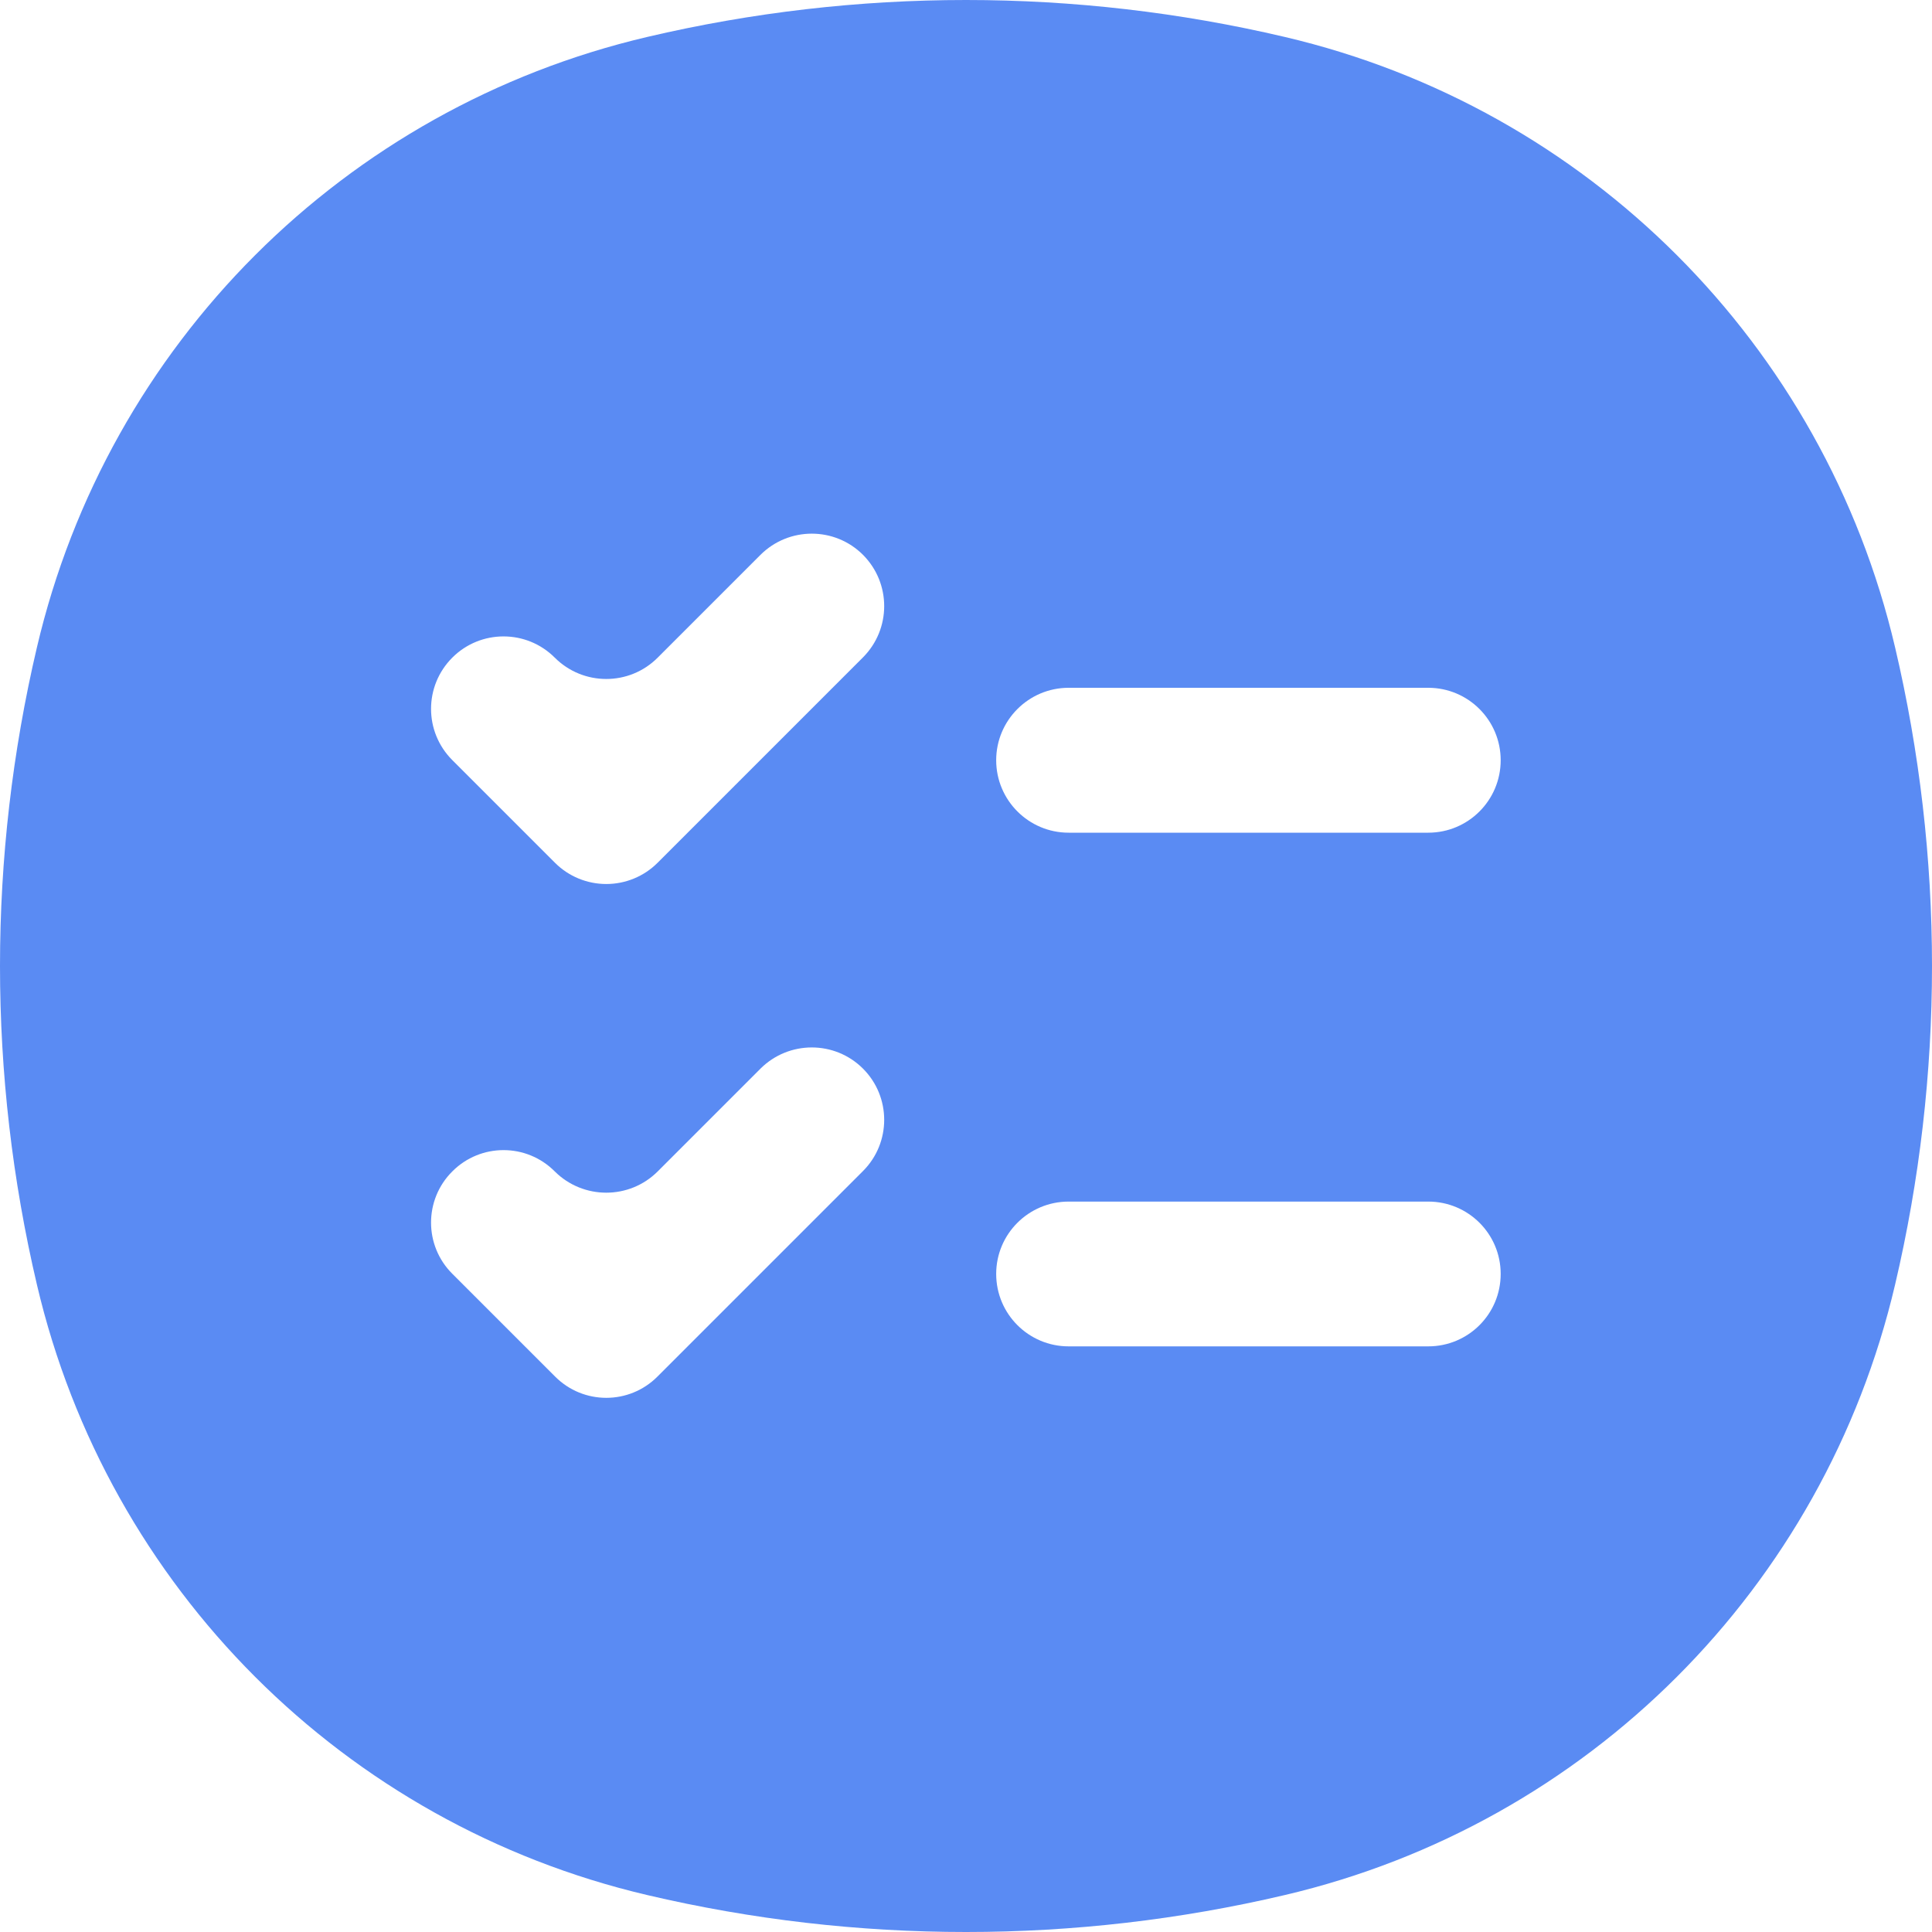 <svg width="16" height="16" viewBox="0 0 16 16" fill="none" xmlns="http://www.w3.org/2000/svg">
<path fill-rule="evenodd" clip-rule="evenodd" d="M10.64 0.306C8.904 -0.102 7.096 -0.102 5.36 0.306C2.852 0.894 0.894 2.852 0.306 5.36C-0.102 7.096 -0.102 8.904 0.306 10.64C0.894 13.148 2.852 15.106 5.36 15.694C7.096 16.102 8.904 16.102 10.64 15.694C13.148 15.106 15.106 13.148 15.694 10.64C16.102 8.904 16.102 7.096 15.694 5.36C15.106 2.852 13.148 0.894 10.64 0.306ZM7.147 4.595C7.381 4.83 7.381 5.209 7.147 5.444L5.445 7.146C5.333 7.258 5.18 7.321 5.021 7.321C4.862 7.321 4.709 7.258 4.597 7.146L3.746 6.295C3.511 6.06 3.511 5.681 3.746 5.446C3.98 5.212 4.36 5.212 4.594 5.446C4.83 5.682 5.212 5.682 5.447 5.446L6.298 4.595C6.533 4.361 6.913 4.361 7.147 4.595ZM8.25 6.296C8.25 5.965 8.519 5.696 8.85 5.696H11.828C12.16 5.696 12.428 5.965 12.428 6.296C12.428 6.627 12.16 6.896 11.828 6.896H8.85C8.519 6.896 8.25 6.627 8.25 6.296ZM7.147 8.85C7.381 9.084 7.381 9.464 7.147 9.698L5.445 11.4C5.211 11.635 4.831 11.635 4.597 11.4L3.746 10.549C3.511 10.315 3.511 9.935 3.746 9.701C3.98 9.466 4.36 9.466 4.594 9.701C4.83 9.936 5.212 9.936 5.447 9.701L6.298 8.85C6.533 8.616 6.913 8.616 7.147 8.85ZM8.25 10.55C8.25 10.219 8.519 9.951 8.85 9.951H11.828C12.16 9.951 12.428 10.219 12.428 10.55C12.428 10.882 12.16 11.15 11.828 11.15H8.85C8.519 11.15 8.25 10.882 8.25 10.55Z" fill="#5A8BF3"/>
</svg>
